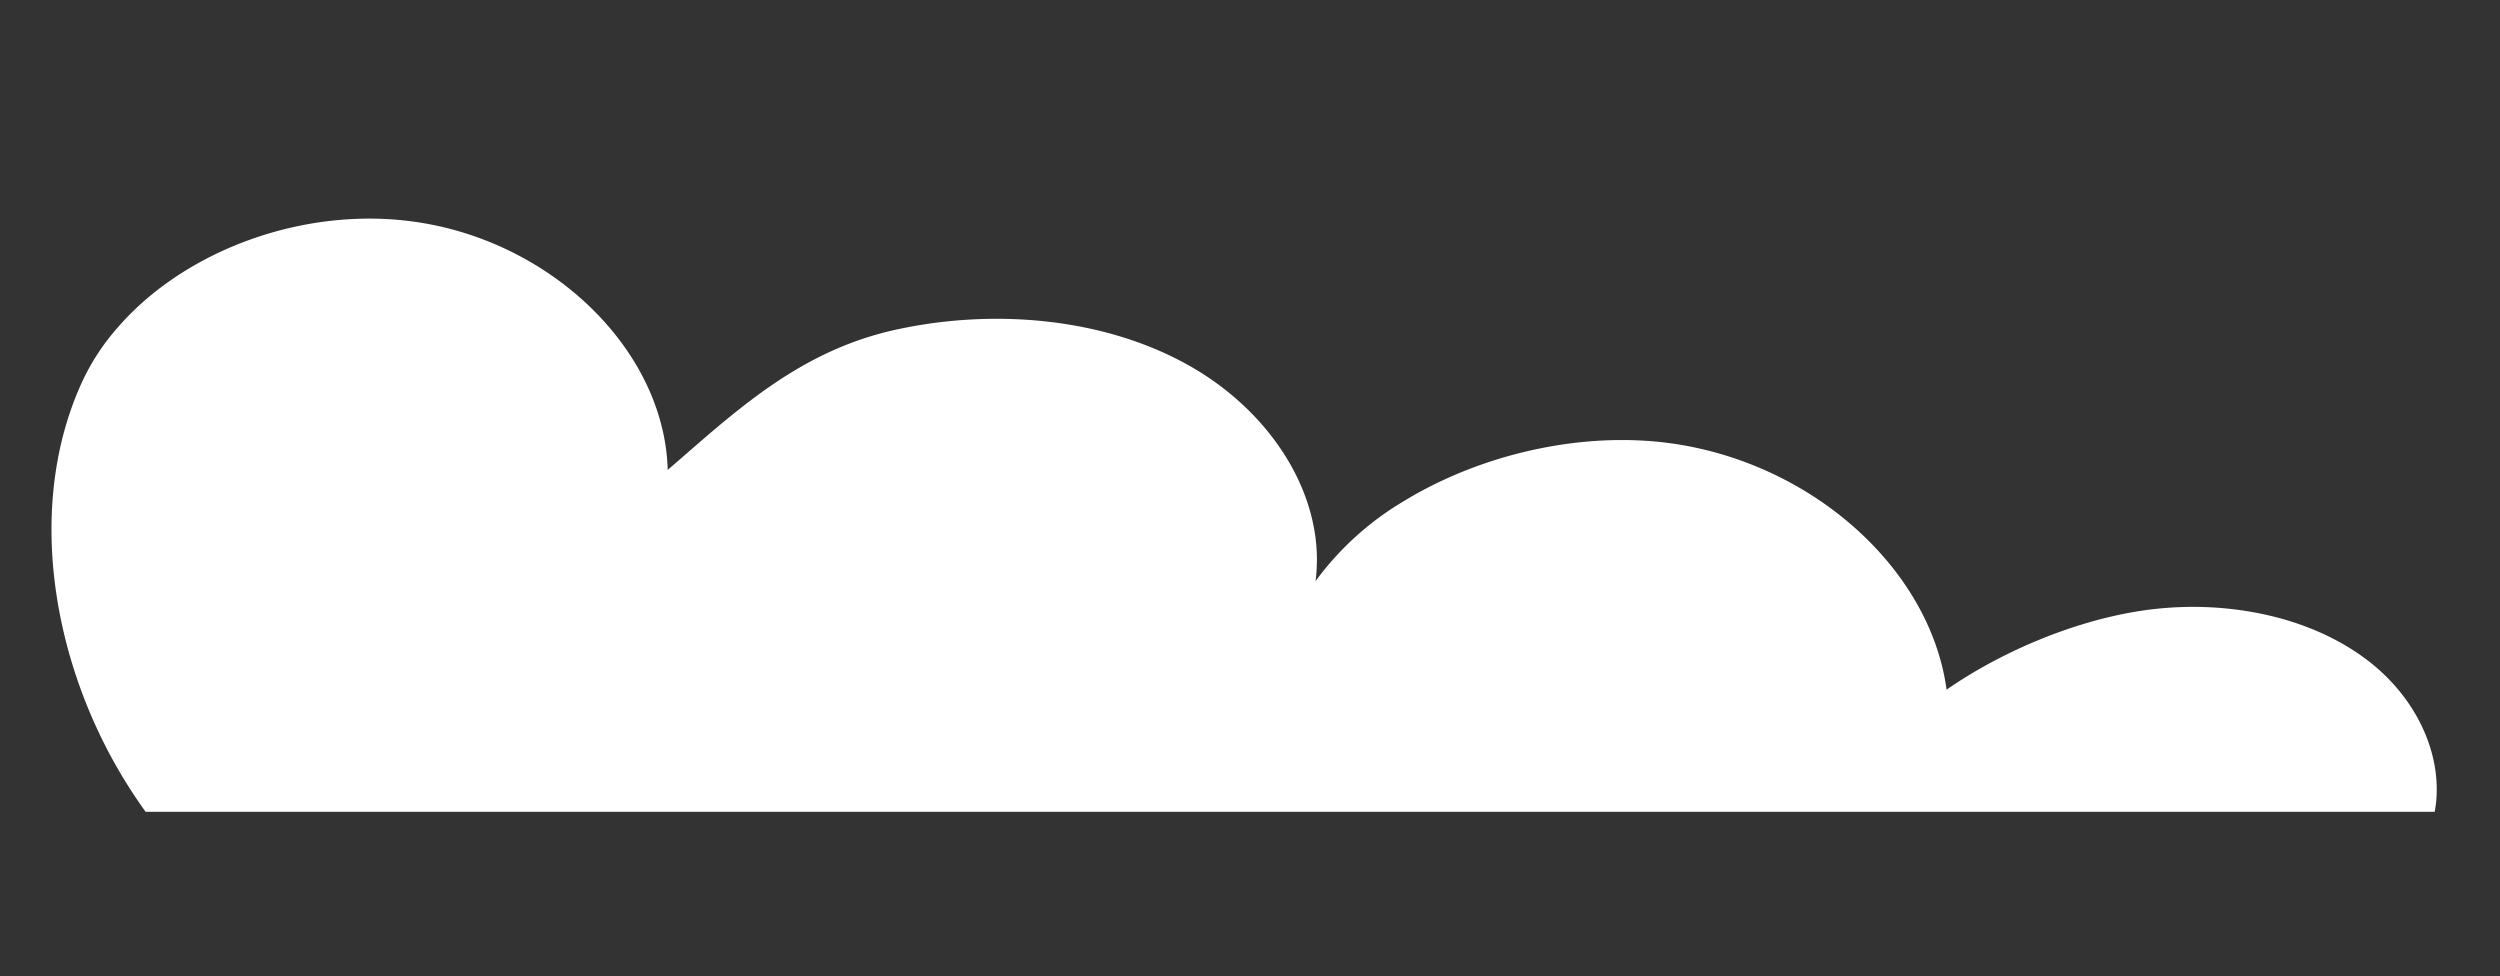 <svg id="Capa_1" data-name="Capa 1" xmlns="http://www.w3.org/2000/svg" viewBox="0 0 387.86 151.42"><rect x="0" y="0" width="387.86" height="151.42" fill="#333333" stroke="none"/><defs><style>.cls-1{fill:#fff;}</style></defs><title>Vectores</title><path class="cls-1" d="M366.71,102c-8.68-6.34-20.82-8.76-32.2-7.54S310.89,100.83,302,107c-2.45-18.09-19.57-34.06-40.57-37.87-14.54-2.65-31.17,1-43.67,8.64A46.09,46.09,0,0,0,204.1,90.16a26.49,26.49,0,0,0-.15-7.7c-1.7-10.38-9.28-20.09-19.73-25.89-13-7.22-29.78-8.72-44.87-5.5-12.23,2.59-21,9.14-29.67,16.56-2,1.71-4,3.48-6.09,5.27a30.93,30.93,0,0,0-.89-6.57c-3.79-15.64-19.33-29.09-38-31.87-17.45-2.6-36.1,4.37-46.48,16.4a34.79,34.79,0,0,0-5.53,8.49c-9.13,20-4.31,46,8.86,65.11.34.51.69,1,1.05,1.49H377.72a17,17,0,0,0,.32-3.17C378.17,115,373.78,107.11,366.71,102Z"/></svg>
